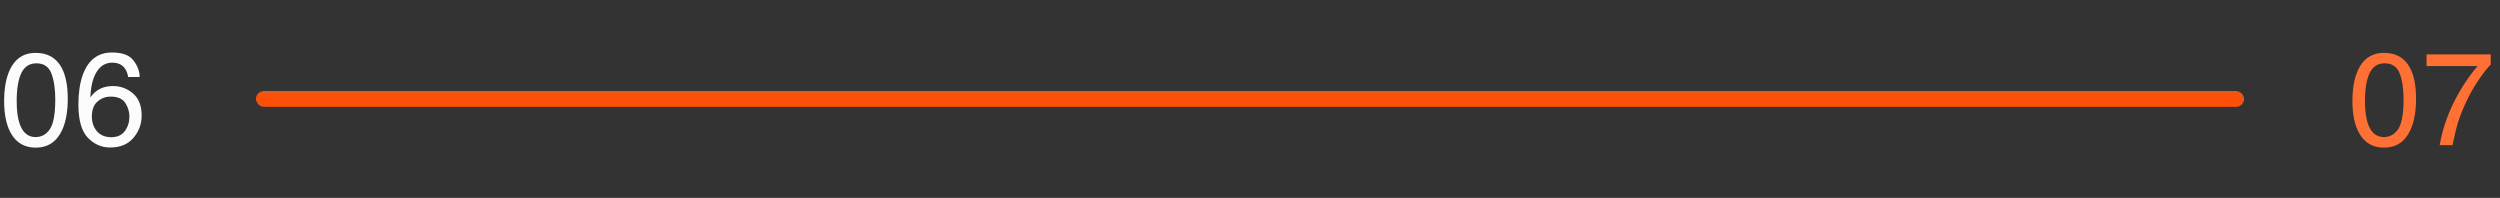 <svg width="379" height="30" viewBox="0 0 379 30" fill="none" xmlns="http://www.w3.org/2000/svg">
<rect x="0" y="0" width="379" height="30" fill="#333333" stroke="none"/>
<path d="M5.41 8.016C7.22 8.016 8.529 8.761 9.336 10.252C9.961 11.404 10.273 12.983 10.273 14.988C10.273 16.889 9.99 18.462 9.424 19.705C8.604 21.489 7.262 22.381 5.4 22.381C3.721 22.381 2.471 21.652 1.65 20.193C0.967 18.976 0.625 17.342 0.625 15.291C0.625 13.703 0.83 12.338 1.24 11.199C2.008 9.077 3.398 8.016 5.41 8.016ZM5.391 20.779C6.302 20.779 7.028 20.376 7.568 19.568C8.109 18.761 8.379 17.257 8.379 15.057C8.379 13.468 8.184 12.163 7.793 11.141C7.402 10.112 6.644 9.598 5.518 9.598C4.482 9.598 3.724 10.086 3.242 11.062C2.767 12.033 2.529 13.465 2.529 15.359C2.529 16.785 2.682 17.931 2.988 18.797C3.457 20.119 4.258 20.779 5.391 20.779ZM16.982 7.957C18.545 7.957 19.632 8.364 20.244 9.178C20.863 9.985 21.172 10.818 21.172 11.678H19.434C19.329 11.124 19.163 10.691 18.936 10.379C18.512 9.793 17.871 9.5 17.012 9.5C16.029 9.5 15.247 9.956 14.668 10.867C14.088 11.772 13.766 13.071 13.701 14.764C14.105 14.171 14.613 13.729 15.225 13.435C15.784 13.175 16.41 13.045 17.1 13.045C18.271 13.045 19.294 13.419 20.166 14.168C21.038 14.917 21.475 16.033 21.475 17.518C21.475 18.787 21.061 19.913 20.234 20.896C19.408 21.873 18.229 22.361 16.699 22.361C15.391 22.361 14.261 21.866 13.31 20.877C12.36 19.881 11.885 18.208 11.885 15.857C11.885 14.119 12.096 12.645 12.52 11.434C13.333 9.116 14.821 7.957 16.982 7.957ZM16.855 20.799C17.78 20.799 18.47 20.49 18.926 19.871C19.388 19.246 19.619 18.51 19.619 17.664C19.619 16.948 19.414 16.268 19.004 15.623C18.594 14.972 17.848 14.646 16.768 14.646C16.012 14.646 15.348 14.897 14.775 15.398C14.209 15.9 13.926 16.655 13.926 17.664C13.926 18.549 14.183 19.295 14.697 19.9C15.218 20.499 15.938 20.799 16.855 20.799Z" fill="#FCFCFC"/>
<g clip-path="url(#clip0_905_647)">
<rect x="39" y="14" width="301" height="2" fill="#BFB8B6"/>
<rect x="39" y="14" width="301" height="2" fill="#FC4F08"/>
</g>
<rect x="38.9" y="13.9" width="301.2" height="2.2" rx="1.1" stroke="#FC4F08" stroke-width="0.2"/>
<path d="M361.41 8.016C363.22 8.016 364.529 8.761 365.336 10.252C365.961 11.404 366.273 12.983 366.273 14.988C366.273 16.889 365.99 18.462 365.424 19.705C364.604 21.489 363.262 22.381 361.4 22.381C359.721 22.381 358.471 21.652 357.65 20.193C356.967 18.976 356.625 17.342 356.625 15.291C356.625 13.703 356.83 12.338 357.24 11.199C358.008 9.077 359.398 8.016 361.41 8.016ZM361.391 20.779C362.302 20.779 363.028 20.376 363.568 19.568C364.109 18.761 364.379 17.257 364.379 15.057C364.379 13.468 364.184 12.163 363.793 11.141C363.402 10.112 362.644 9.598 361.518 9.598C360.482 9.598 359.724 10.086 359.242 11.062C358.767 12.033 358.529 13.465 358.529 15.359C358.529 16.785 358.682 17.931 358.988 18.797C359.457 20.119 360.258 20.779 361.391 20.779ZM377.592 8.25V9.783C377.143 10.219 376.544 10.978 375.795 12.059C375.053 13.139 374.395 14.305 373.822 15.555C373.256 16.772 372.826 17.882 372.533 18.885C372.344 19.529 372.1 20.568 371.801 22H369.857C370.3 19.331 371.277 16.674 372.787 14.031C373.679 12.482 374.617 11.144 375.6 10.018H367.865V8.25H377.592Z" fill="#FF7035"/>
<defs>
<clipPath id="clip0_905_647">
<rect x="39" y="14" width="301" height="2" rx="1" fill="white"/>
</clipPath>
</defs>
</svg>
